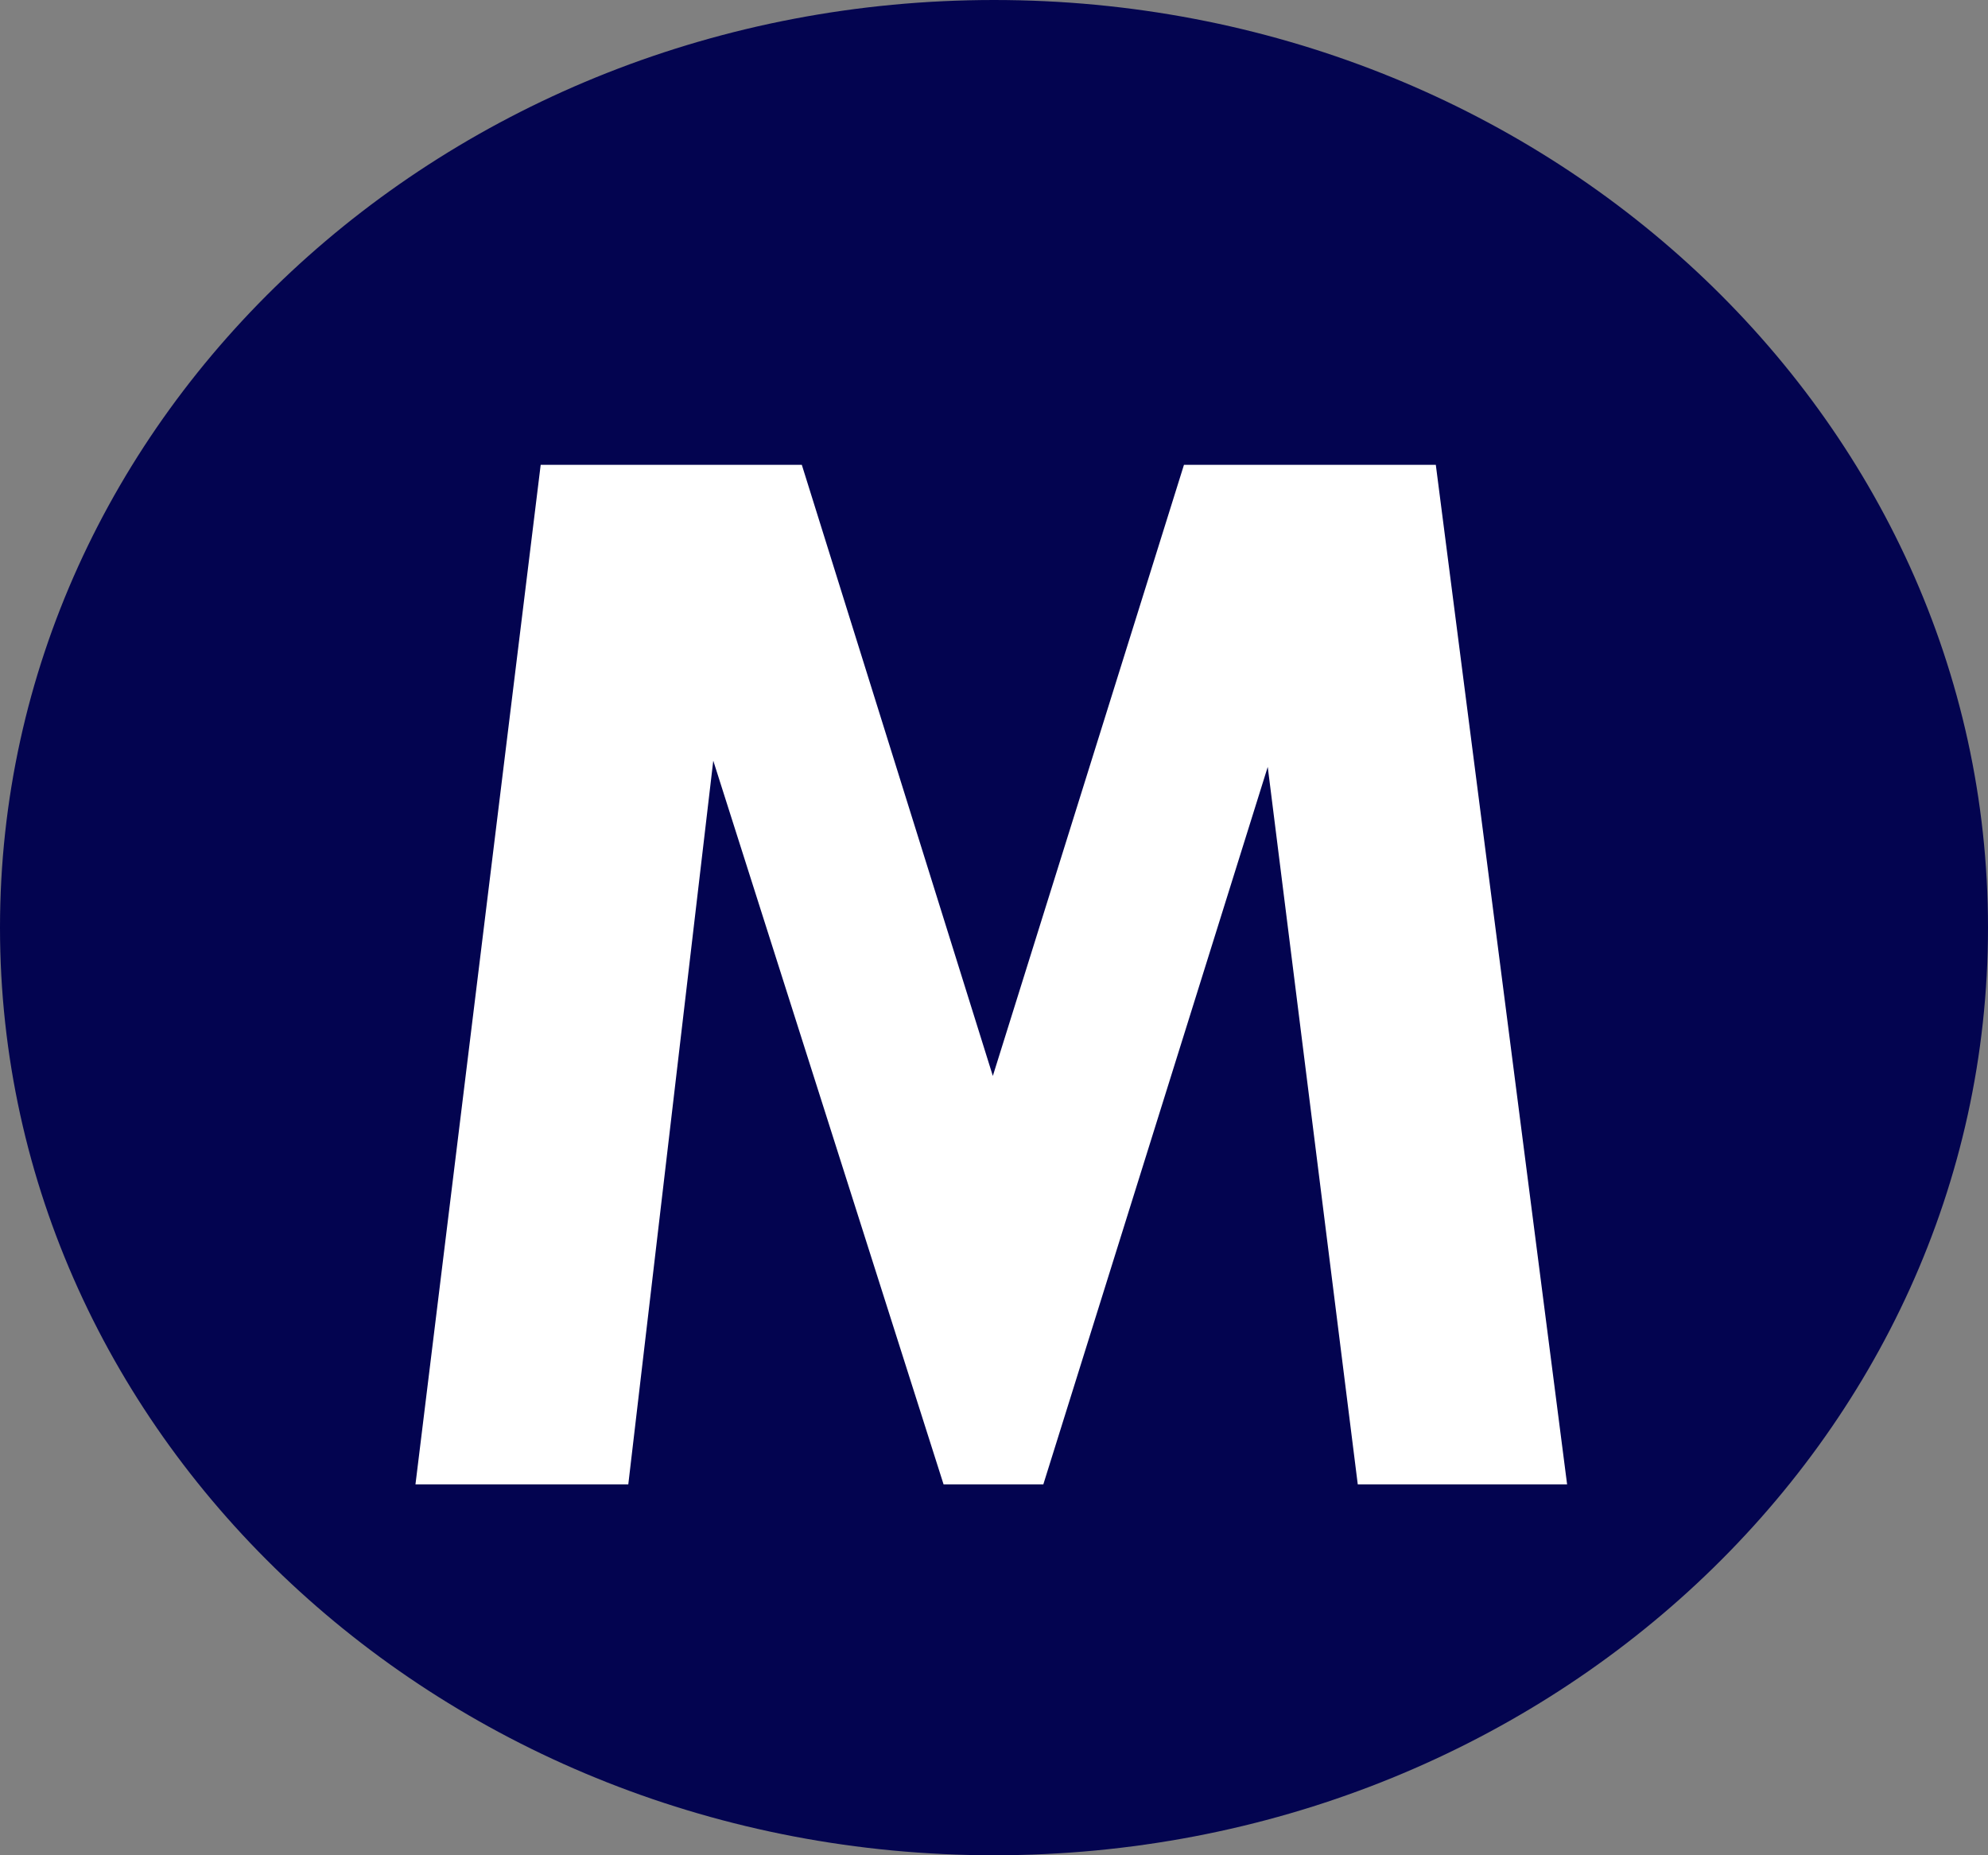 <?xml version="1.0" encoding="utf-8"?>
<svg width="150px" height="140px" viewbox="0 0 150 140" version="1.1" xmlns:xlink="http://www.w3.org/1999/xlink" xmlns="http://www.w3.org/2000/svg">
  <rect width="100%" height="100%" fill="#808080" stroke="none"/>
  <defs>
    <rect width="150" height="140" id="artboard_1" />
    <clipPath id="clip_1">
      <use xlink:href="#artboard_1" clip-rule="evenodd" />
    </clipPath>
  </defs>
  <g id="Artboard" clip-path="url(#clip_1)">
    <g id="New-group">
      <path d="M0 70C0 31.34 33.579 0 75 0C116.421 0 150 31.34 150 70C150 108.66 116.421 140 75 140C33.579 140 0 108.66 0 70Z" id="Ellipse" fill="#030450" fill-rule="evenodd" stroke="none" />
      <g id="M" fill="#FFFFFF">
        <path d="M40.796 35.078L60.5 35.078L74.912 81.191L89.333 35.078L108.336 35.078L118.242 112.012L102.447 112.012L95.654 57.871L78.722 112.012L71.195 112.012L53.818 57.402L47.406 112.012L31.348 112.012L40.796 35.078Z" />
      </g>
    </g>
  </g>
</svg>